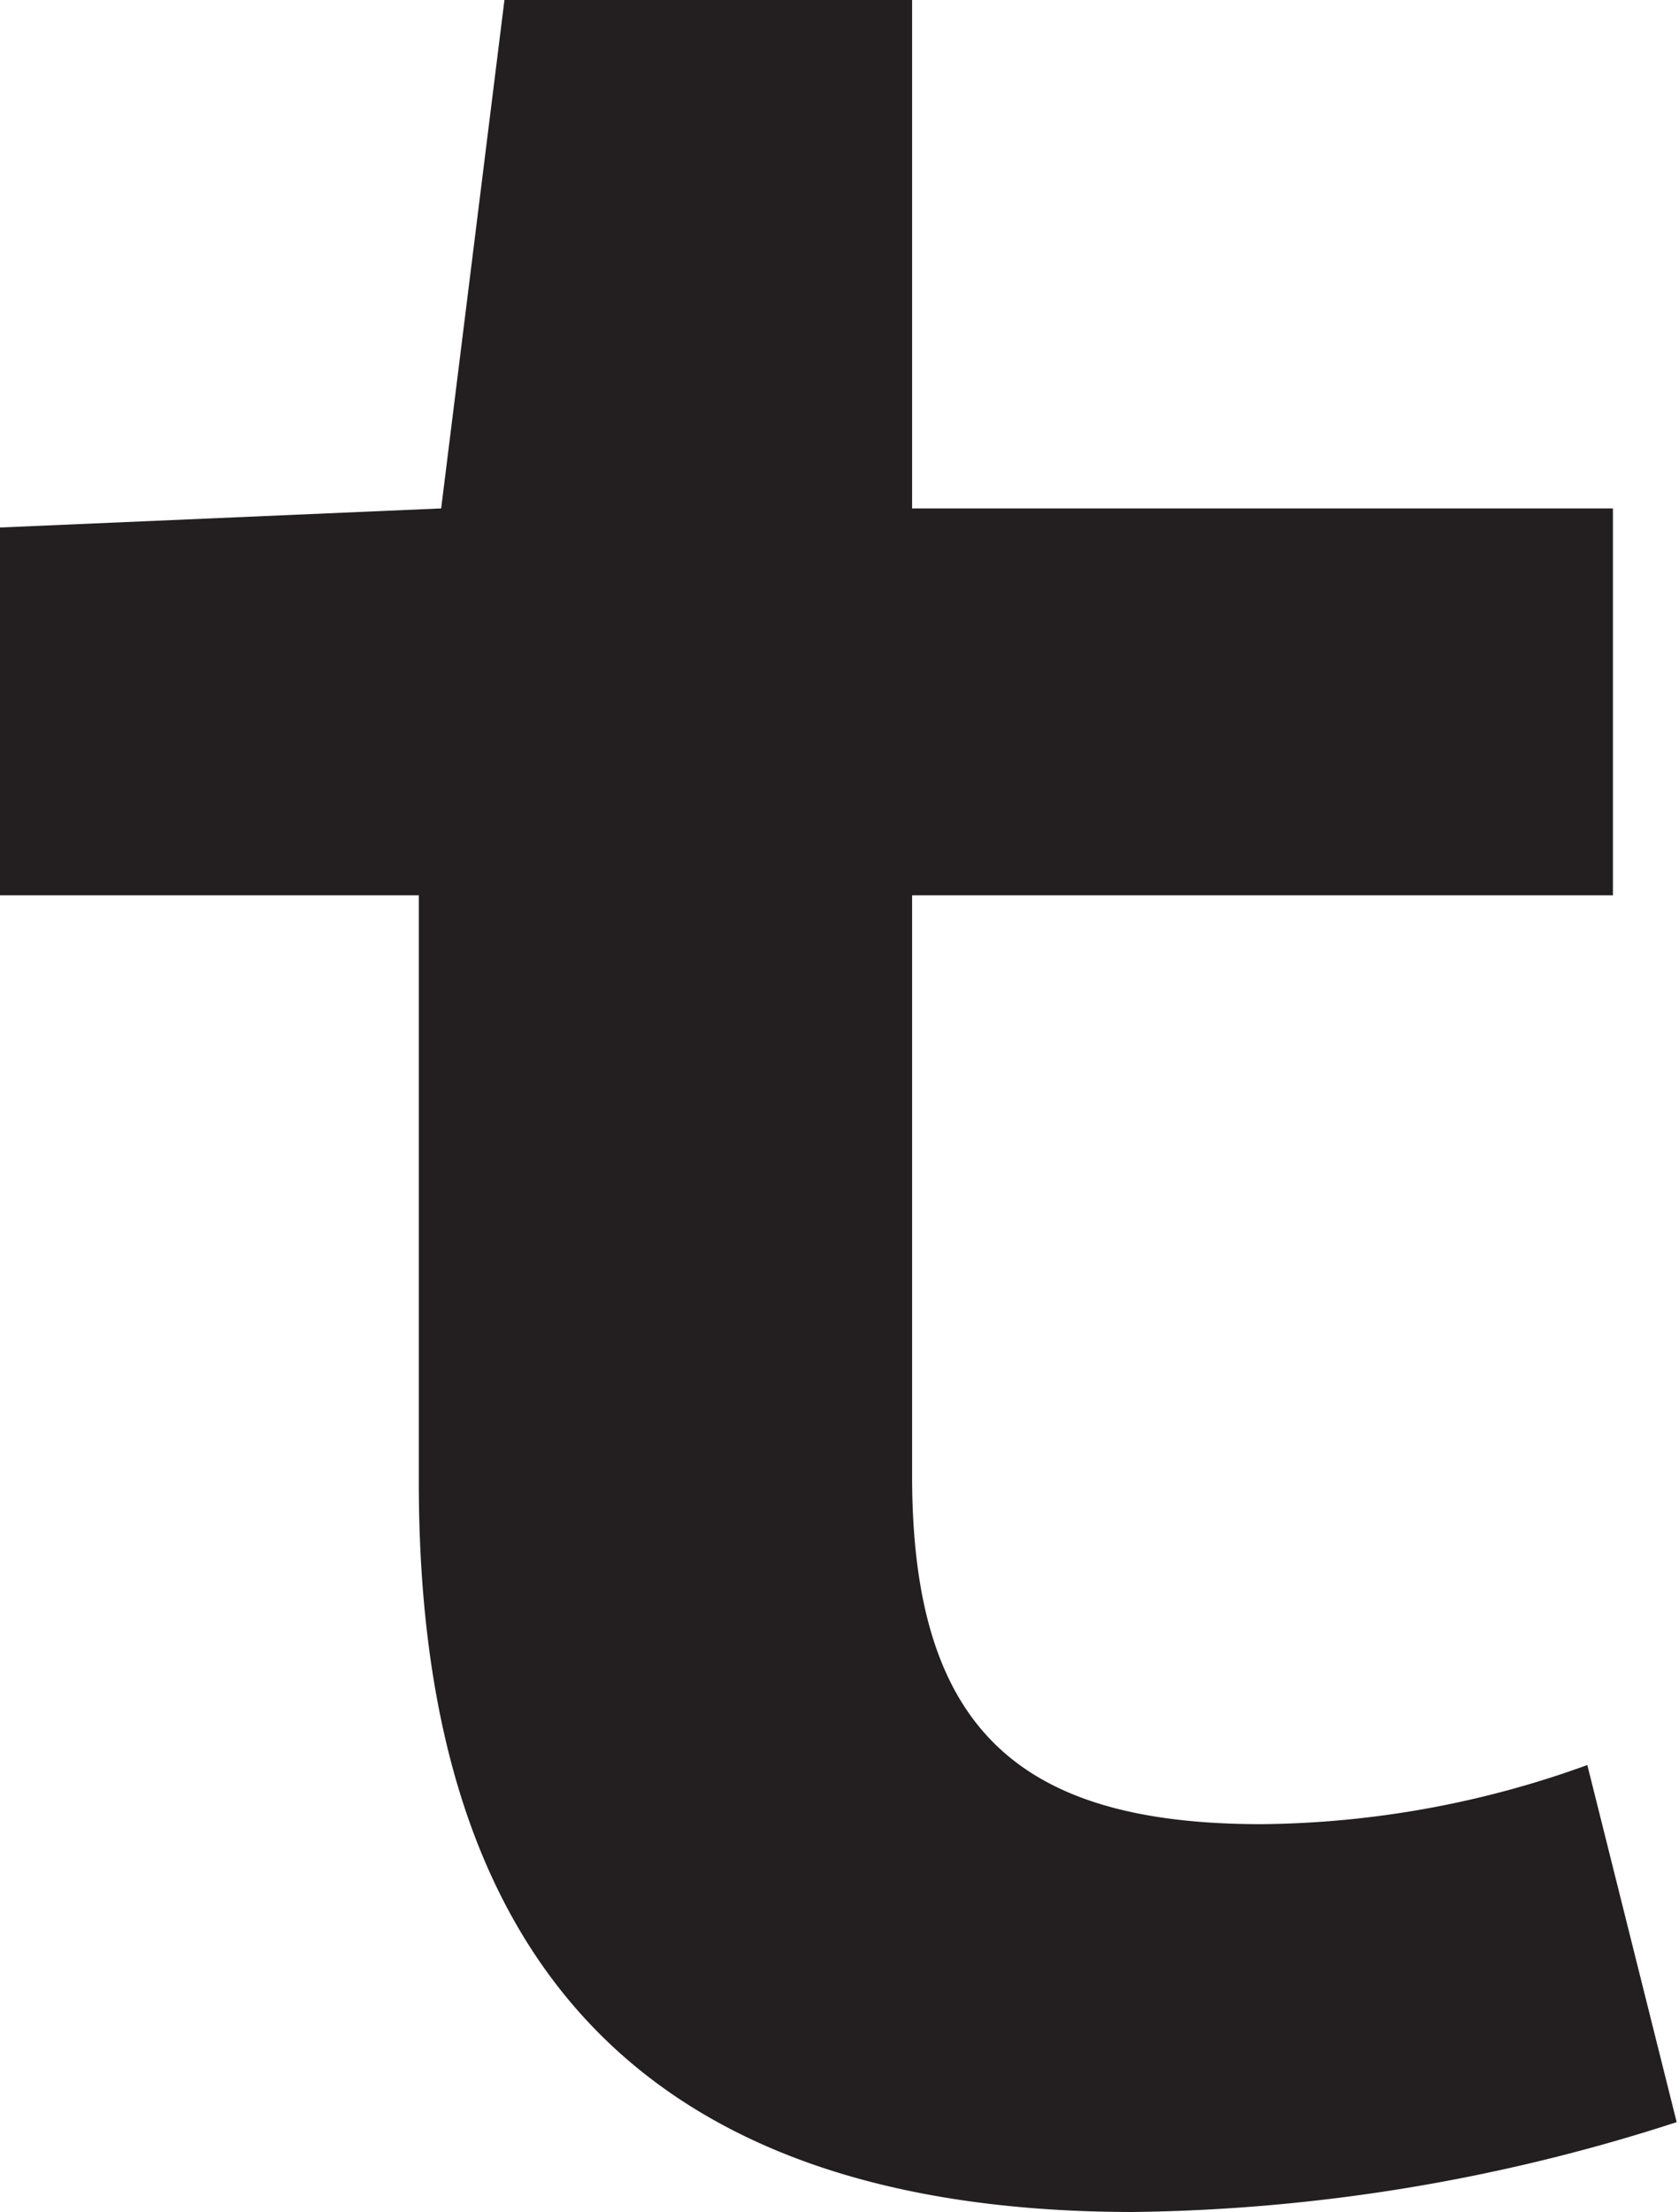 <svg xmlns="http://www.w3.org/2000/svg" viewBox="0 0 36.08 47.51"><defs><style>.cls-1{fill:#231f20;}</style></defs><title>Asset 1</title><g id="Layer_2" data-name="Layer 2"><g id="Layer_1-2" data-name="Layer 1"><path class="cls-1" d="M9,31.84V19.23H0v-7.9l9.48-.41L10.84,0H19.6V10.92H34.66v8.31H19.6V31.7c0,5.44,2.3,7.48,7.51,7.48a21,21,0,0,0,7-1.27l1.92,7.67a39.21,39.21,0,0,1-11.67,1.93C13,47.51,9,41.21,9,31.84Z"/></g></g></svg>